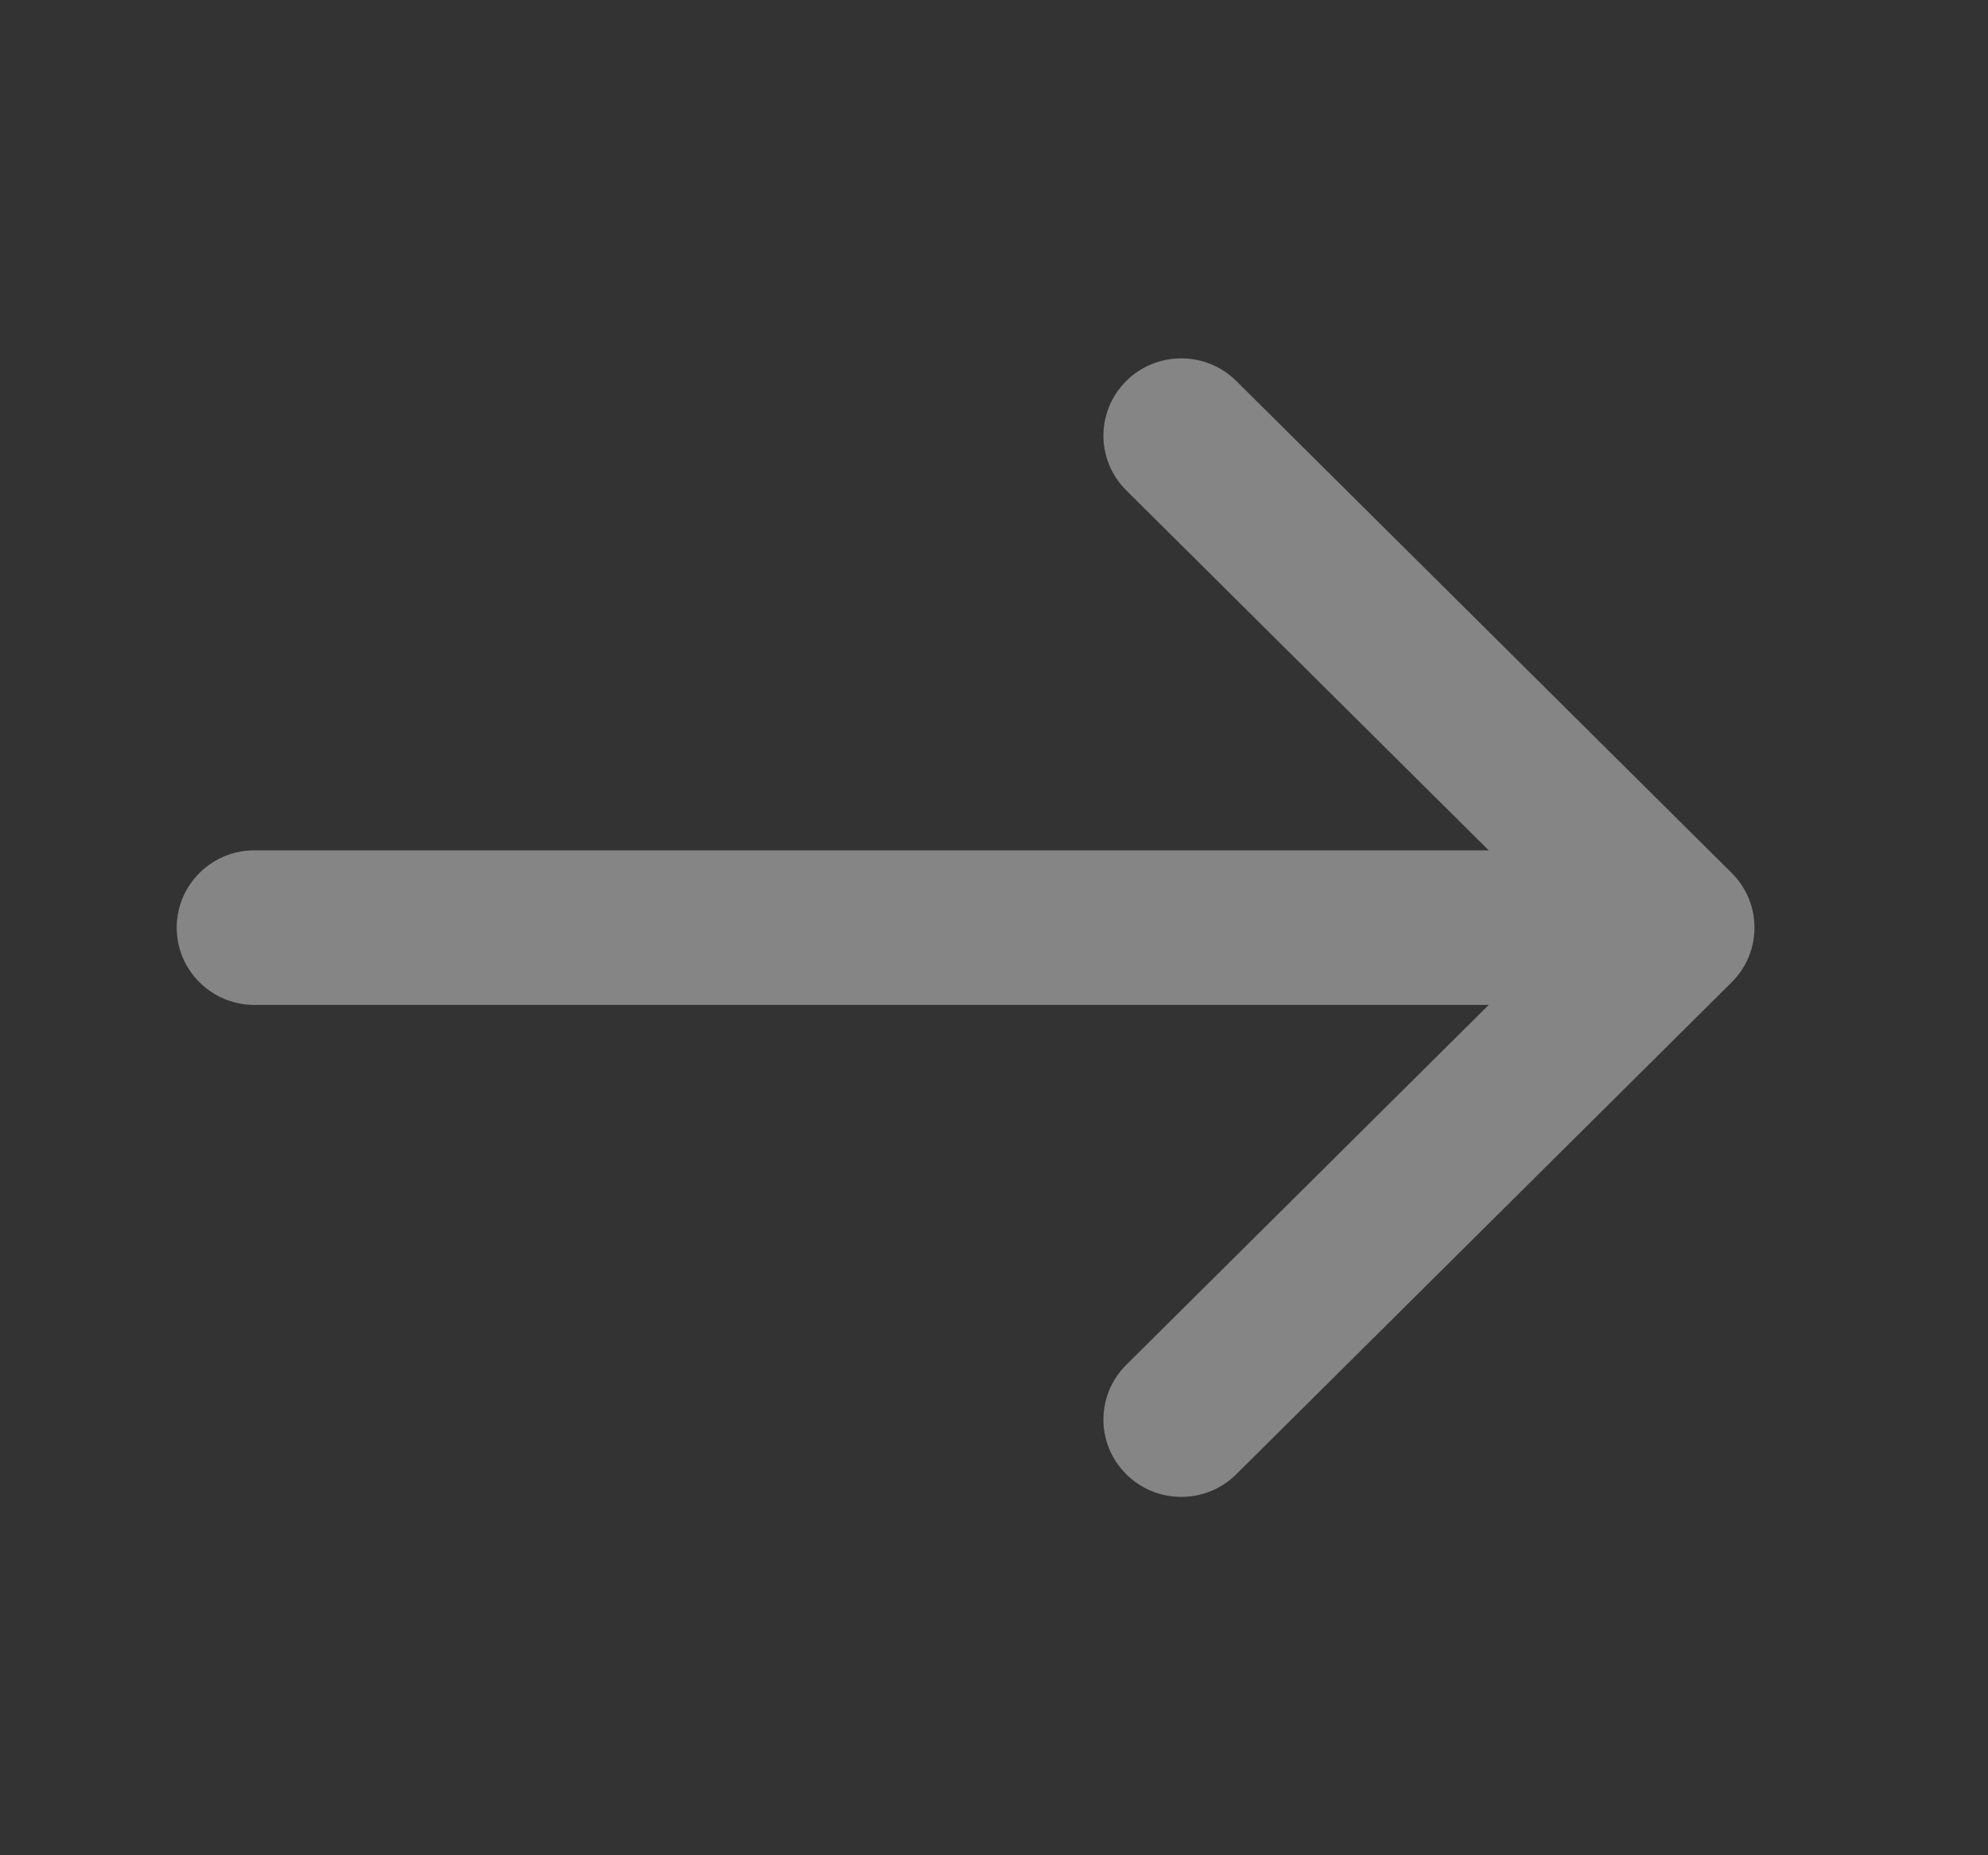<svg width="45" height="42" viewBox="0 0 45 42" fill="none" xmlns="http://www.w3.org/2000/svg">
<rect x="0" y="0" width="45" height="42" fill="#333333" stroke="none"/>
<path fill-rule="evenodd" clip-rule="evenodd" d="M27.985 33.374L39.198 22.237C39.886 21.554 39.886 20.446 39.198 19.762L27.985 8.625C27.297 7.942 26.181 7.942 25.493 8.625C24.805 9.309 24.805 10.417 25.493 11.1L33.698 19.25L5.761 19.25C4.788 19.25 4 20.033 4 21C4 21.966 4.788 22.75 5.761 22.75L33.698 22.75L25.493 30.899C24.805 31.583 24.805 32.691 25.493 33.374C26.181 34.058 27.297 34.058 27.985 33.374Z" fill="white" fill-opacity="0.4"/>
</svg>
